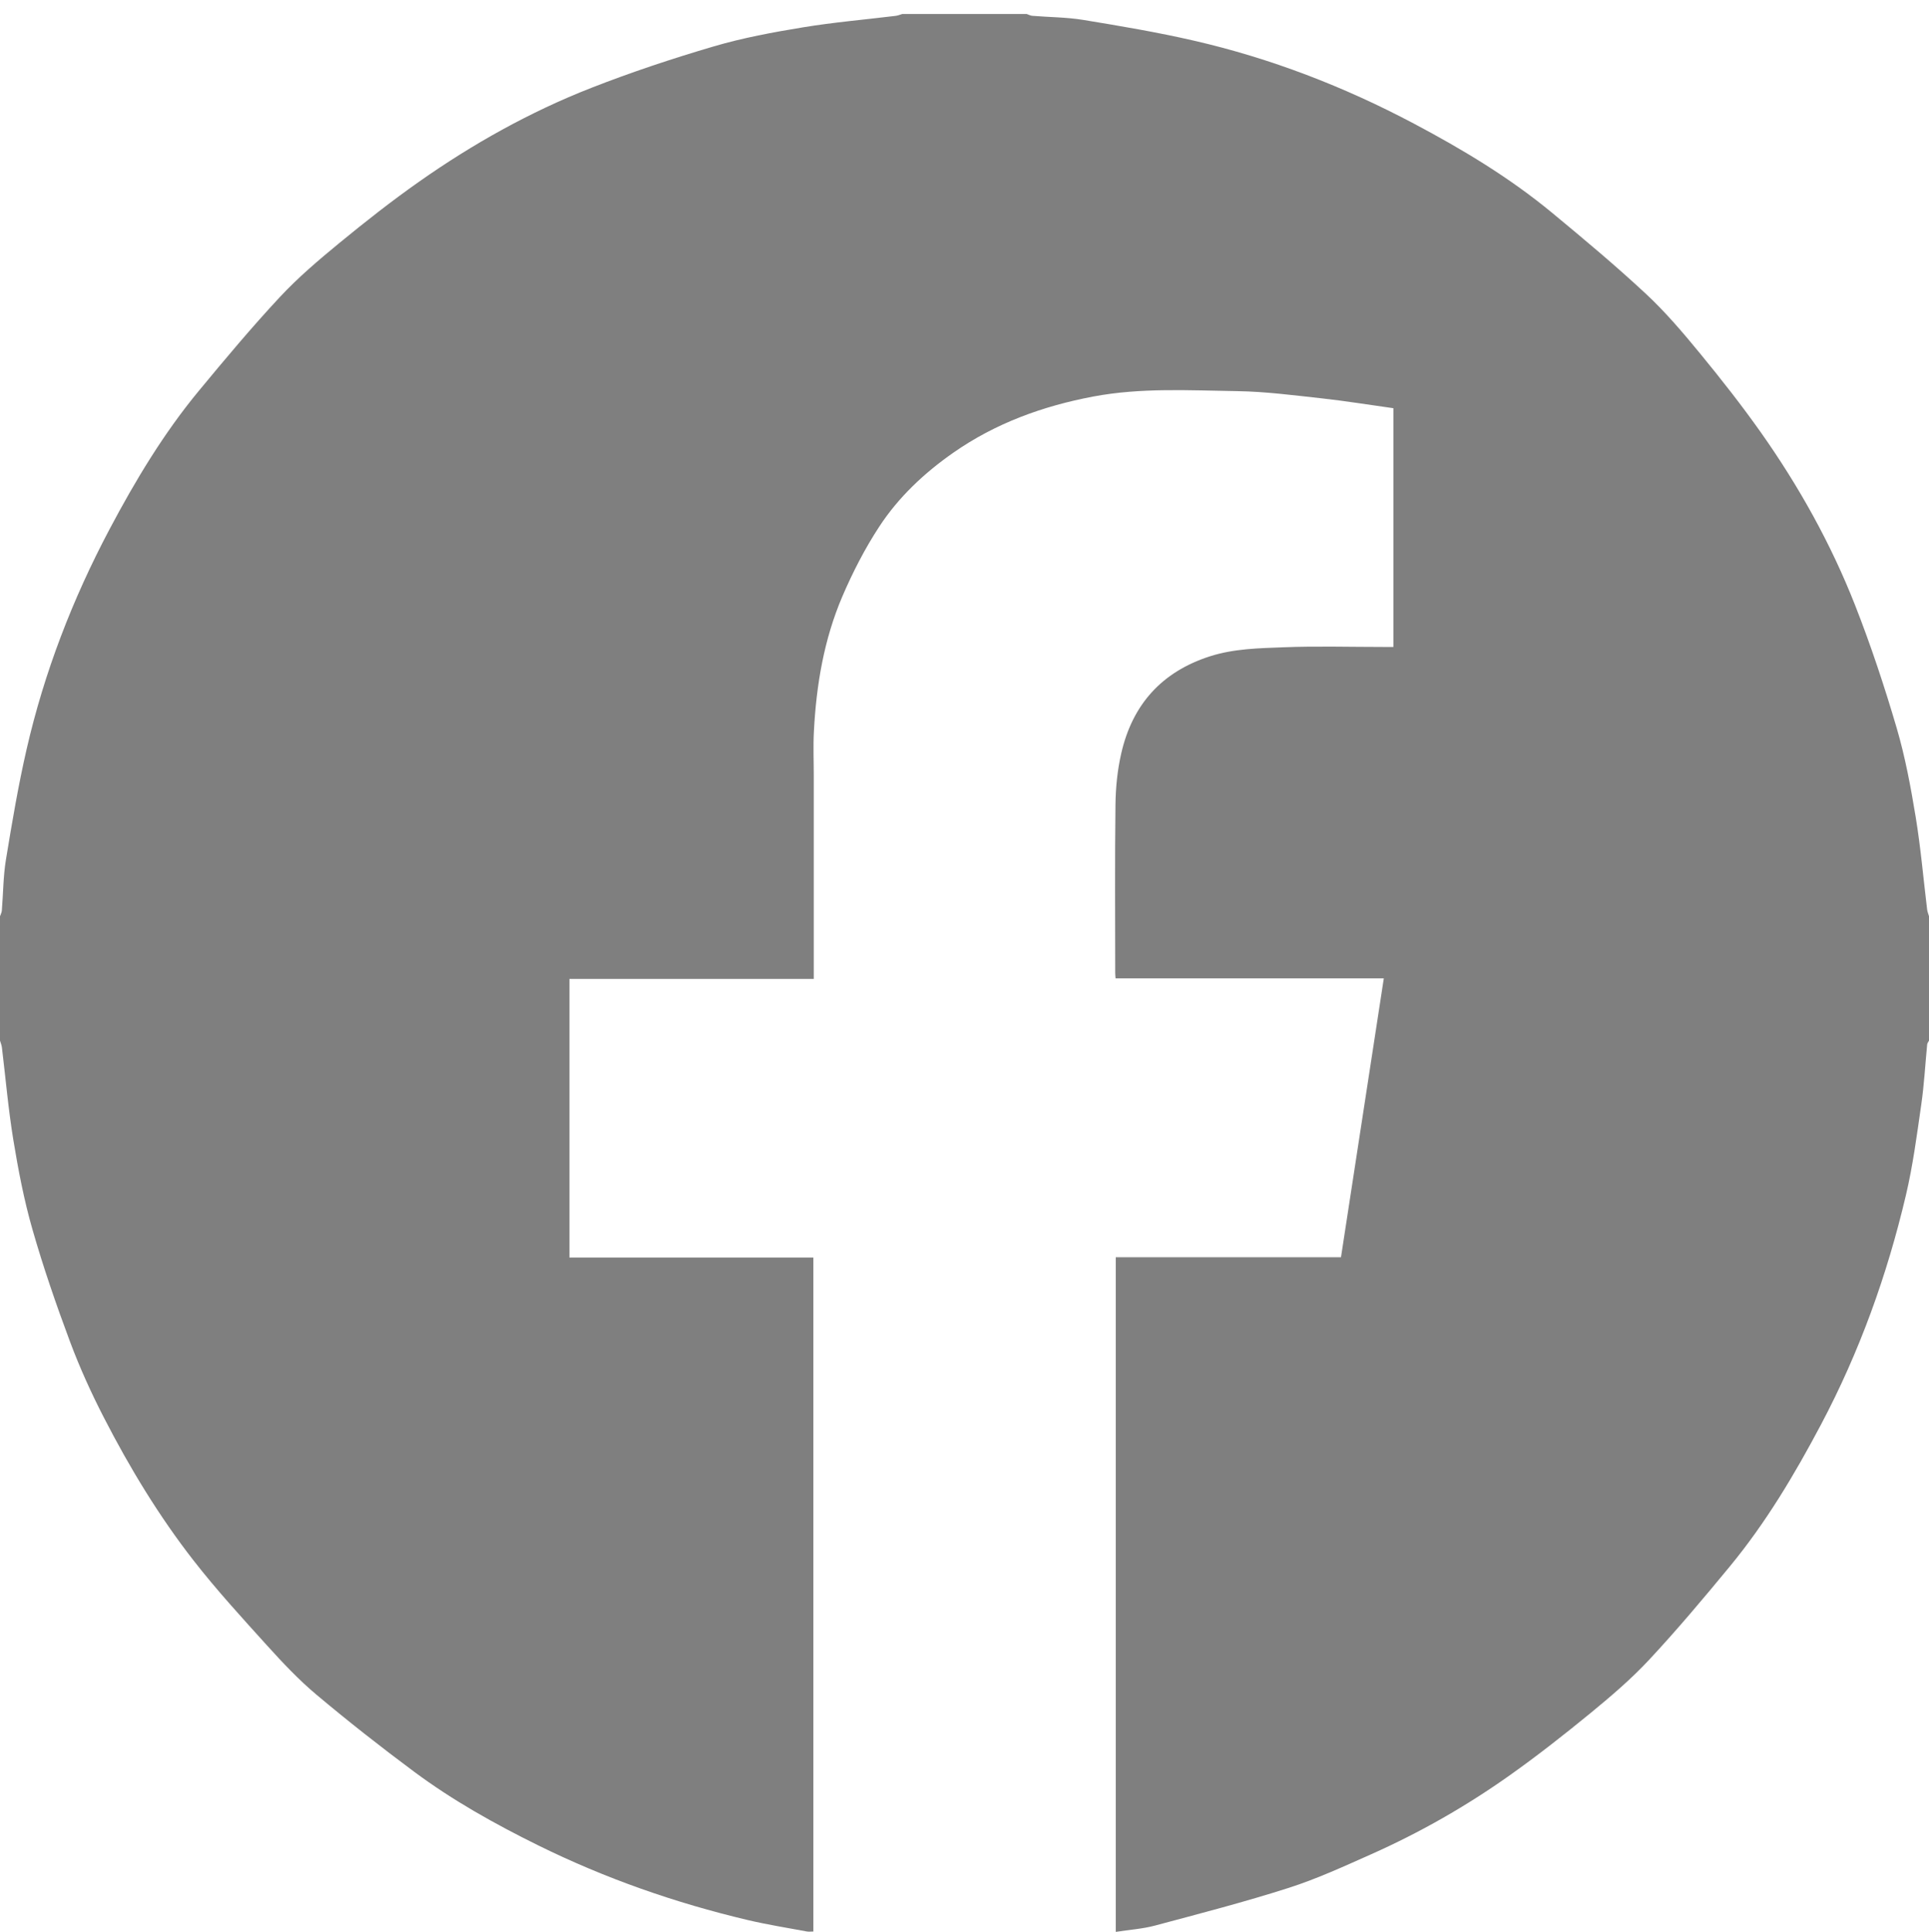 <?xml version="1.0" encoding="utf-8"?>
<!-- Generator: Adobe Illustrator 16.0.0, SVG Export Plug-In . SVG Version: 6.00 Build 0)  -->
<!DOCTYPE svg PUBLIC "-//W3C//DTD SVG 1.1//EN" "http://www.w3.org/Graphics/SVG/1.1/DTD/svg11.dtd">
<svg version="1.1" id="Layer_1" xmlns="http://www.w3.org/2000/svg" xmlns:xlink="http://www.w3.org/1999/xlink" x="0px" y="0px"
	 width="127.184px" height="127.379px" viewBox="0 0 127.184 127.379" enable-background="new 0 0 127.184 127.379"
	 xml:space="preserve">
<g>
	<path fill="#7F7F7F" d="M0,68.614c0-2.732,0-5.465,0-8.197c0.043-0.125,0.11-0.248,0.121-0.377c0.092-1.119,0.09-2.256,0.271-3.361
		c0.4-2.438,0.812-4.879,1.364-7.285c1.165-5.072,3.028-9.896,5.466-14.498c1.703-3.215,3.572-6.328,5.897-9.137
		c1.731-2.094,3.479-4.182,5.329-6.168c1.196-1.285,2.553-2.438,3.913-3.557c1.709-1.404,3.453-2.777,5.265-4.051
		c3.543-2.492,7.313-4.605,11.35-6.186c2.65-1.037,5.361-1.938,8.091-2.74c1.916-0.563,3.898-0.93,5.873-1.254
		c2.024-0.334,4.076-0.508,6.116-0.758c0.148-0.018,0.291-0.08,0.438-0.123c2.731,0,5.465,0,8.196,0
		c0.124,0.043,0.247,0.111,0.375,0.121c1.121,0.092,2.257,0.09,3.362,0.271c2.437,0.4,4.879,0.811,7.284,1.365
		c5.073,1.166,9.896,3.027,14.499,5.465c3.215,1.703,6.328,3.572,9.137,5.898c2.094,1.732,4.182,3.479,6.168,5.328
		c1.287,1.197,2.438,2.553,3.557,3.914c1.404,1.709,2.775,3.455,4.052,5.264c2.496,3.541,4.6,7.318,6.185,11.352
		c1.04,2.646,1.938,5.359,2.741,8.09c0.563,1.916,0.93,3.897,1.255,5.871c0.333,2.025,0.508,4.078,0.757,6.117
		c0.02,0.148,0.08,0.291,0.123,0.438c0,2.732,0,5.465,0,8.198c-0.042,0.081-0.11,0.161-0.121,0.247
		c-0.129,1.32-0.199,2.647-0.389,3.962c-0.289,2.006-0.551,4.026-1.016,5.995c-1.238,5.261-3.056,10.313-5.591,15.103
		c-1.741,3.291-3.639,6.479-6.011,9.356c-1.729,2.097-3.48,4.183-5.331,6.168c-1.184,1.271-2.522,2.41-3.87,3.517
		c-1.728,1.416-3.489,2.799-5.313,4.092c-2.867,2.033-5.917,3.775-9.131,5.205c-1.792,0.797-3.587,1.625-5.45,2.221
		c-2.904,0.93-5.861,1.695-8.81,2.484c-0.829,0.221-1.704,0.277-2.586,0.416c0-14.863,0-29.65,0-44.484c4.961,0,9.882,0,14.849,0
		c0.939-6.123,1.875-12.213,2.823-18.387c-5.971,0-11.815,0-17.687,0c-0.011-0.164-0.022-0.264-0.022-0.363
		c-0.002-3.707-0.028-7.412,0.017-11.117c0.014-1.113,0.129-2.248,0.376-3.334c0.73-3.227,2.665-5.398,5.857-6.422
		c1.582-0.506,3.22-0.531,4.841-0.594c2.188-0.086,4.387-0.021,6.581-0.021c0.22,0,0.439,0,0.669,0c0-5.299,0-10.525,0-15.742
		c-1.591-0.221-3.138-0.475-4.692-0.646c-1.867-0.205-3.74-0.451-5.615-0.48c-3.165-0.047-6.346-0.236-9.485,0.357
		c-3.316,0.627-6.436,1.754-9.229,3.707c-1.919,1.34-3.604,2.926-4.877,4.869c-0.949,1.449-1.753,3.016-2.436,4.609
		c-1.208,2.826-1.715,5.83-1.873,8.891c-0.052,0.973-0.009,1.951-0.009,2.926c0,4.225,0,8.447,0,12.67c0,0.219,0,0.438,0,0.726
		c-5.43,0-10.776,0-16.111,0c0,6.147,0,12.225,0,18.373c5.382,0,10.729,0,16.085,0c0,14.842,0,29.615,0,44.438
		c-0.164,0-0.308,0.021-0.441-0.004c-1.295-0.242-2.598-0.449-3.877-0.75c-4.783-1.131-9.399-2.744-13.809-4.918
		c-2.858-1.41-5.646-2.965-8.206-4.871c-2.188-1.625-4.333-3.311-6.421-5.064c-1.176-0.986-2.239-2.117-3.271-3.258
		c-1.66-1.836-3.336-3.666-4.854-5.615c-2.271-2.918-4.188-6.08-5.879-9.367c-0.845-1.637-1.611-3.323-2.256-5.049
		c-0.911-2.438-1.763-4.91-2.479-7.412c-0.552-1.922-0.929-3.899-1.254-5.875c-0.333-2.024-0.508-4.078-0.757-6.119
		C0.104,68.901,0.043,68.758,0,68.614z"/>
</g>
</svg>
